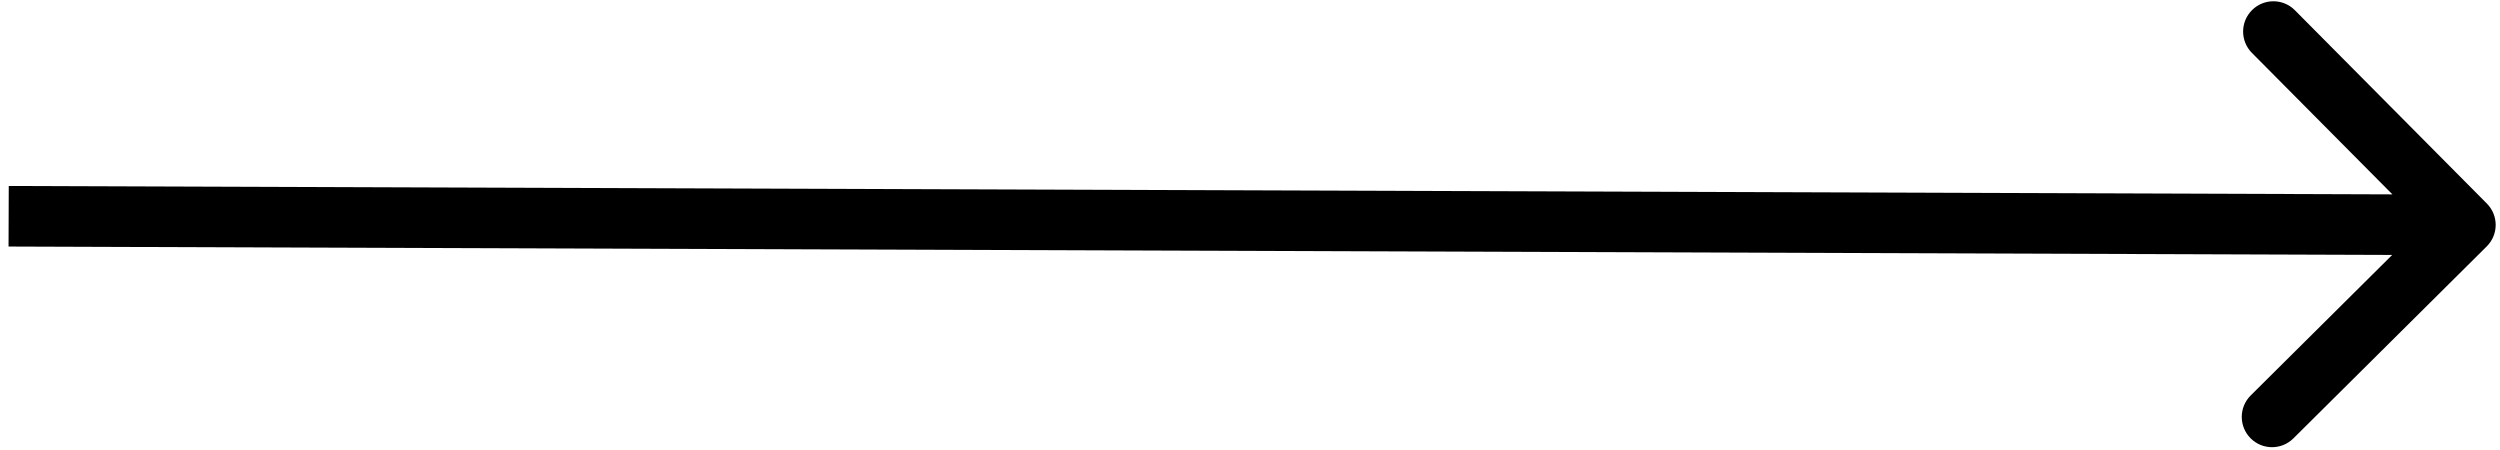 <svg width="289" height="52" viewBox="0 0 289 52" fill="none" xmlns="http://www.w3.org/2000/svg">
<path d="M287.466 28.484C288.838 27.122 288.846 24.905 287.484 23.534L265.288 1.182C263.926 -0.19 261.71 -0.198 260.339 1.164C258.967 2.526 258.959 4.742 260.321 6.114L280.05 25.983L260.182 45.712C258.81 47.074 258.802 49.29 260.164 50.661C261.526 52.033 263.742 52.041 265.114 50.679L287.466 28.484ZM0.988 28.5L284.988 29.5L285.012 22.5L1.012 21.5L0.988 28.5Z" fill="black"/>
</svg>
